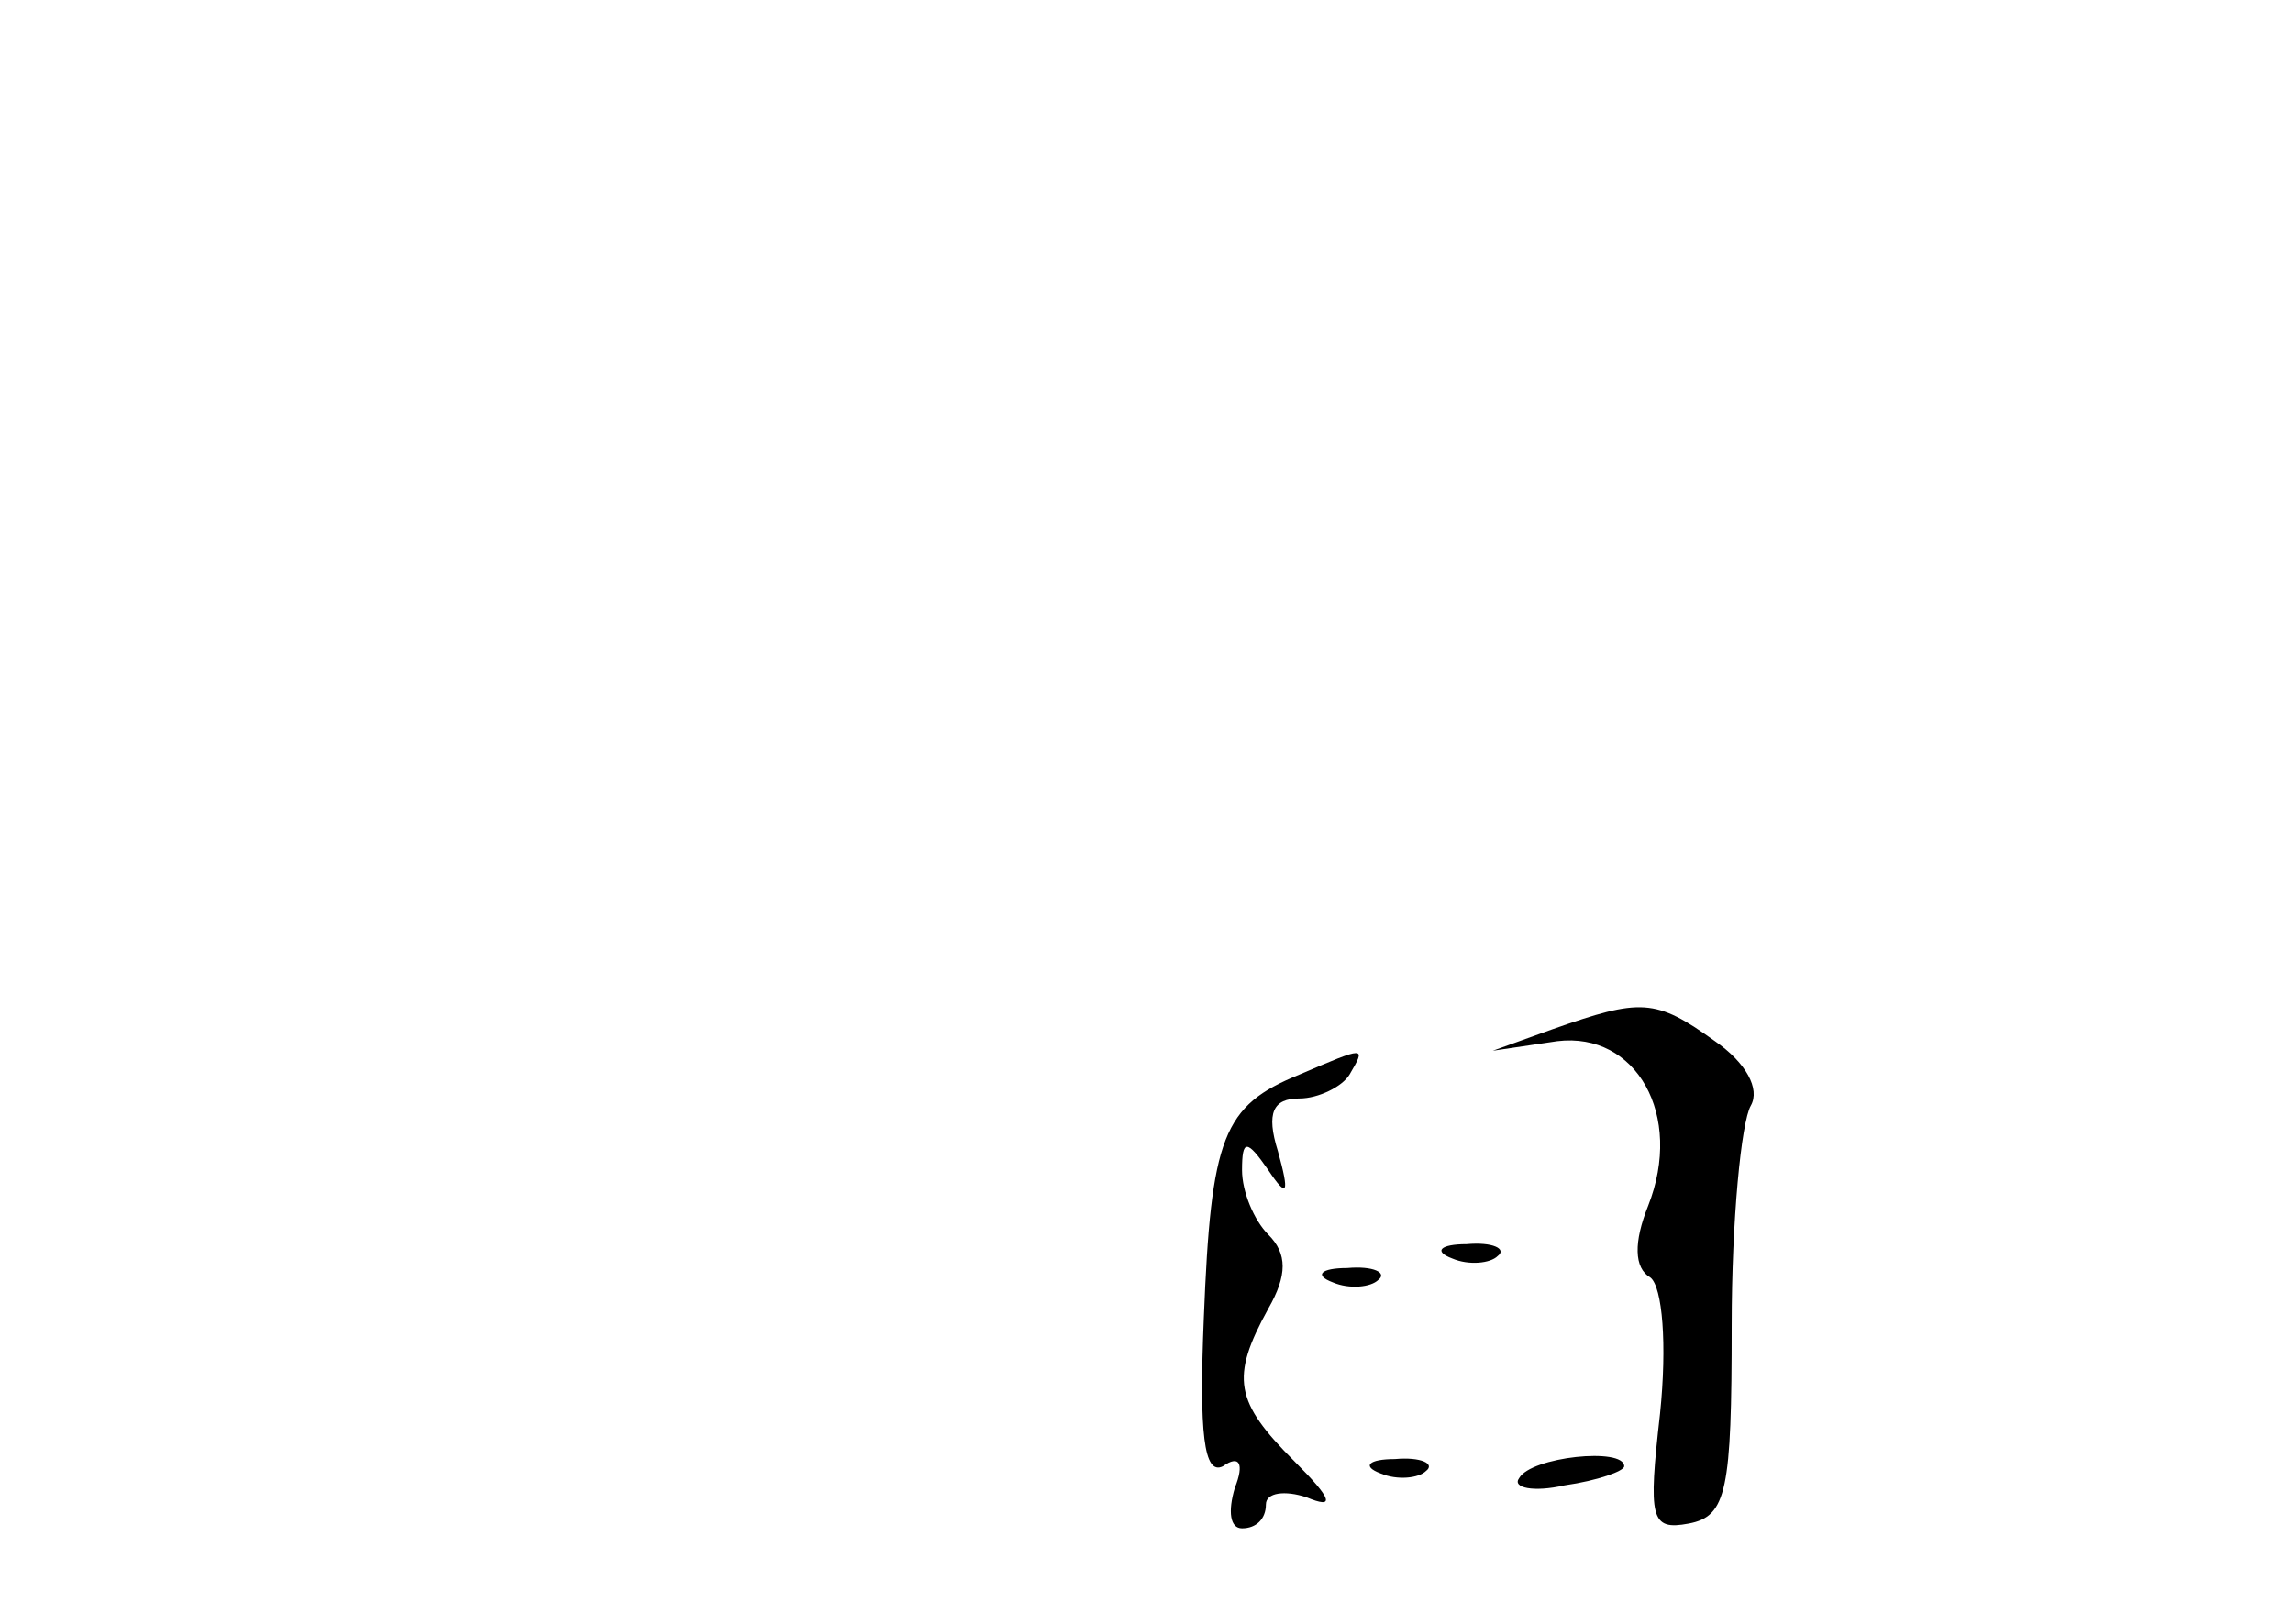 <?xml version="1.0" standalone="no"?>
<!DOCTYPE svg PUBLIC "-//W3C//DTD SVG 20010904//EN"
 "http://www.w3.org/TR/2001/REC-SVG-20010904/DTD/svg10.dtd">
<svg version="1.0" xmlns="http://www.w3.org/2000/svg"
 width="96pt" height="68pt" viewBox="0 0 96 68"
 preserveAspectRatio="xMidYMid meet">
<g transform="translate(0,68) scale(0.1,-0.1)"
fill="#000000" stroke="none">
<path d="M650 249 l-25 -9 27 4 c33 4 53 -31 38 -69 -6 -15 -6 -26 1 -30 5 -4
7 -28 4 -57 -5 -44 -4 -49 12 -46 16 3 18 14 18 83 0 44 4 85 8 92 4 7 -2 18
-15 27 -25 18 -31 18 -68 5z"/>
<path d="M544 230 c-32 -13 -37 -26 -40 -102 -2 -48 0 -66 8 -62 7 5 9 1 5 -9
-3 -10 -2 -17 3 -17 6 0 10 4 10 10 0 5 8 6 17 3 12 -5 11 -1 -5 15 -25 25
-27 35 -11 64 8 14 8 23 0 31 -6 6 -11 18 -11 27 0 13 2 13 11 0 8 -12 9 -10
4 8 -5 16 -2 22 9 22 8 0 18 5 21 10 7 12 7 12 -21 0z"/>
<path d="M608 153 c7 -3 16 -2 19 1 4 3 -2 6 -13 5 -11 0 -14 -3 -6 -6z"/>
<path d="M558 143 c7 -3 16 -2 19 1 4 3 -2 6 -13 5 -11 0 -14 -3 -6 -6z"/>
<path d="M578 63 c7 -3 16 -2 19 1 4 3 -2 6 -13 5 -11 0 -14 -3 -6 -6z"/>
<path d="M636 61 c-3 -4 6 -6 19 -3 14 2 25 6 25 8 0 8 -39 4 -44 -5z"/>
</g>
</svg>
